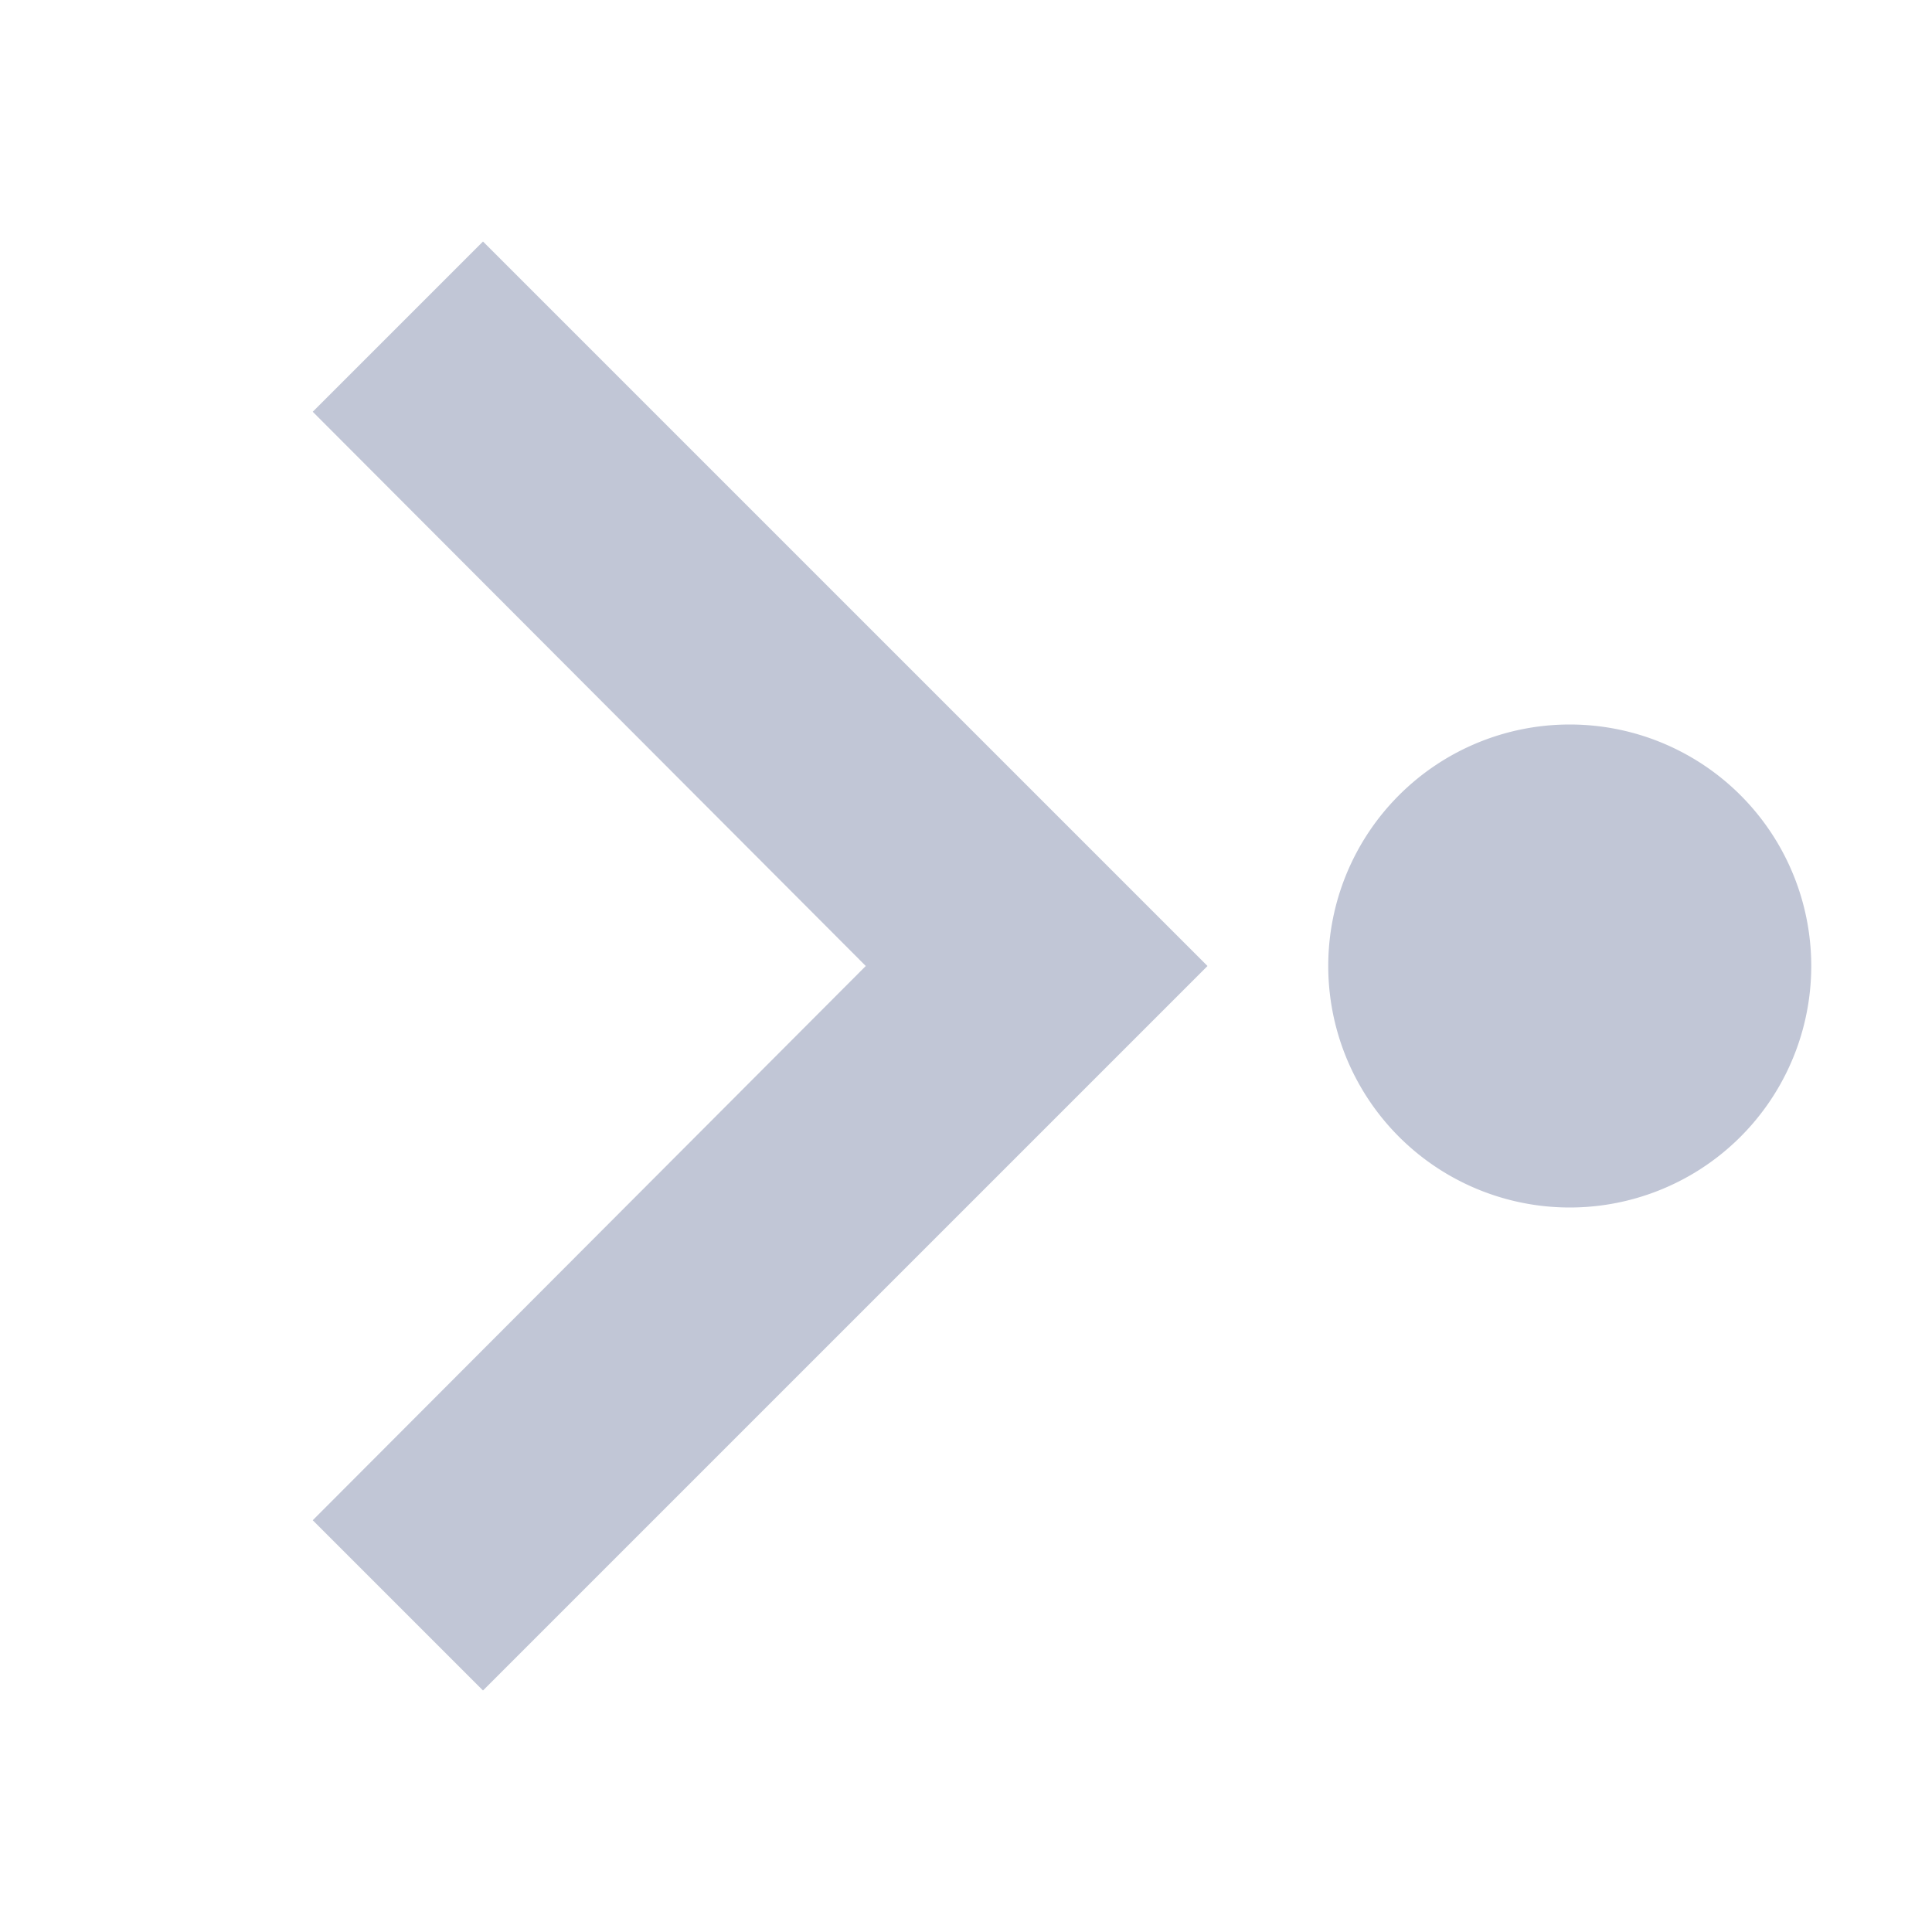 <svg width="16" height="16" version="1.1" xmlns="http://www.w3.org/2000/svg">
 <defs>
  <style id="current-color-scheme" type="text/css">.ColorScheme-Text { color:#c1c6d6; } .ColorScheme-Highlight { color:#5294e2; }</style>
 </defs>
 <path d="m11 8a2 2 0 0 0 2 2 2 2 0 0 0 2-2 2 2 0 0 0-2-2 2 2 0 0 0-2 2z" class="ColorScheme-Text" style="fill:currentColor"/>
 <path class="ColorScheme-Text" d="M 2.59,12.59 7.17,8 2.59,3.41 4,2 10,8 4,14 Z" fill="currentColor"/>
</svg>
